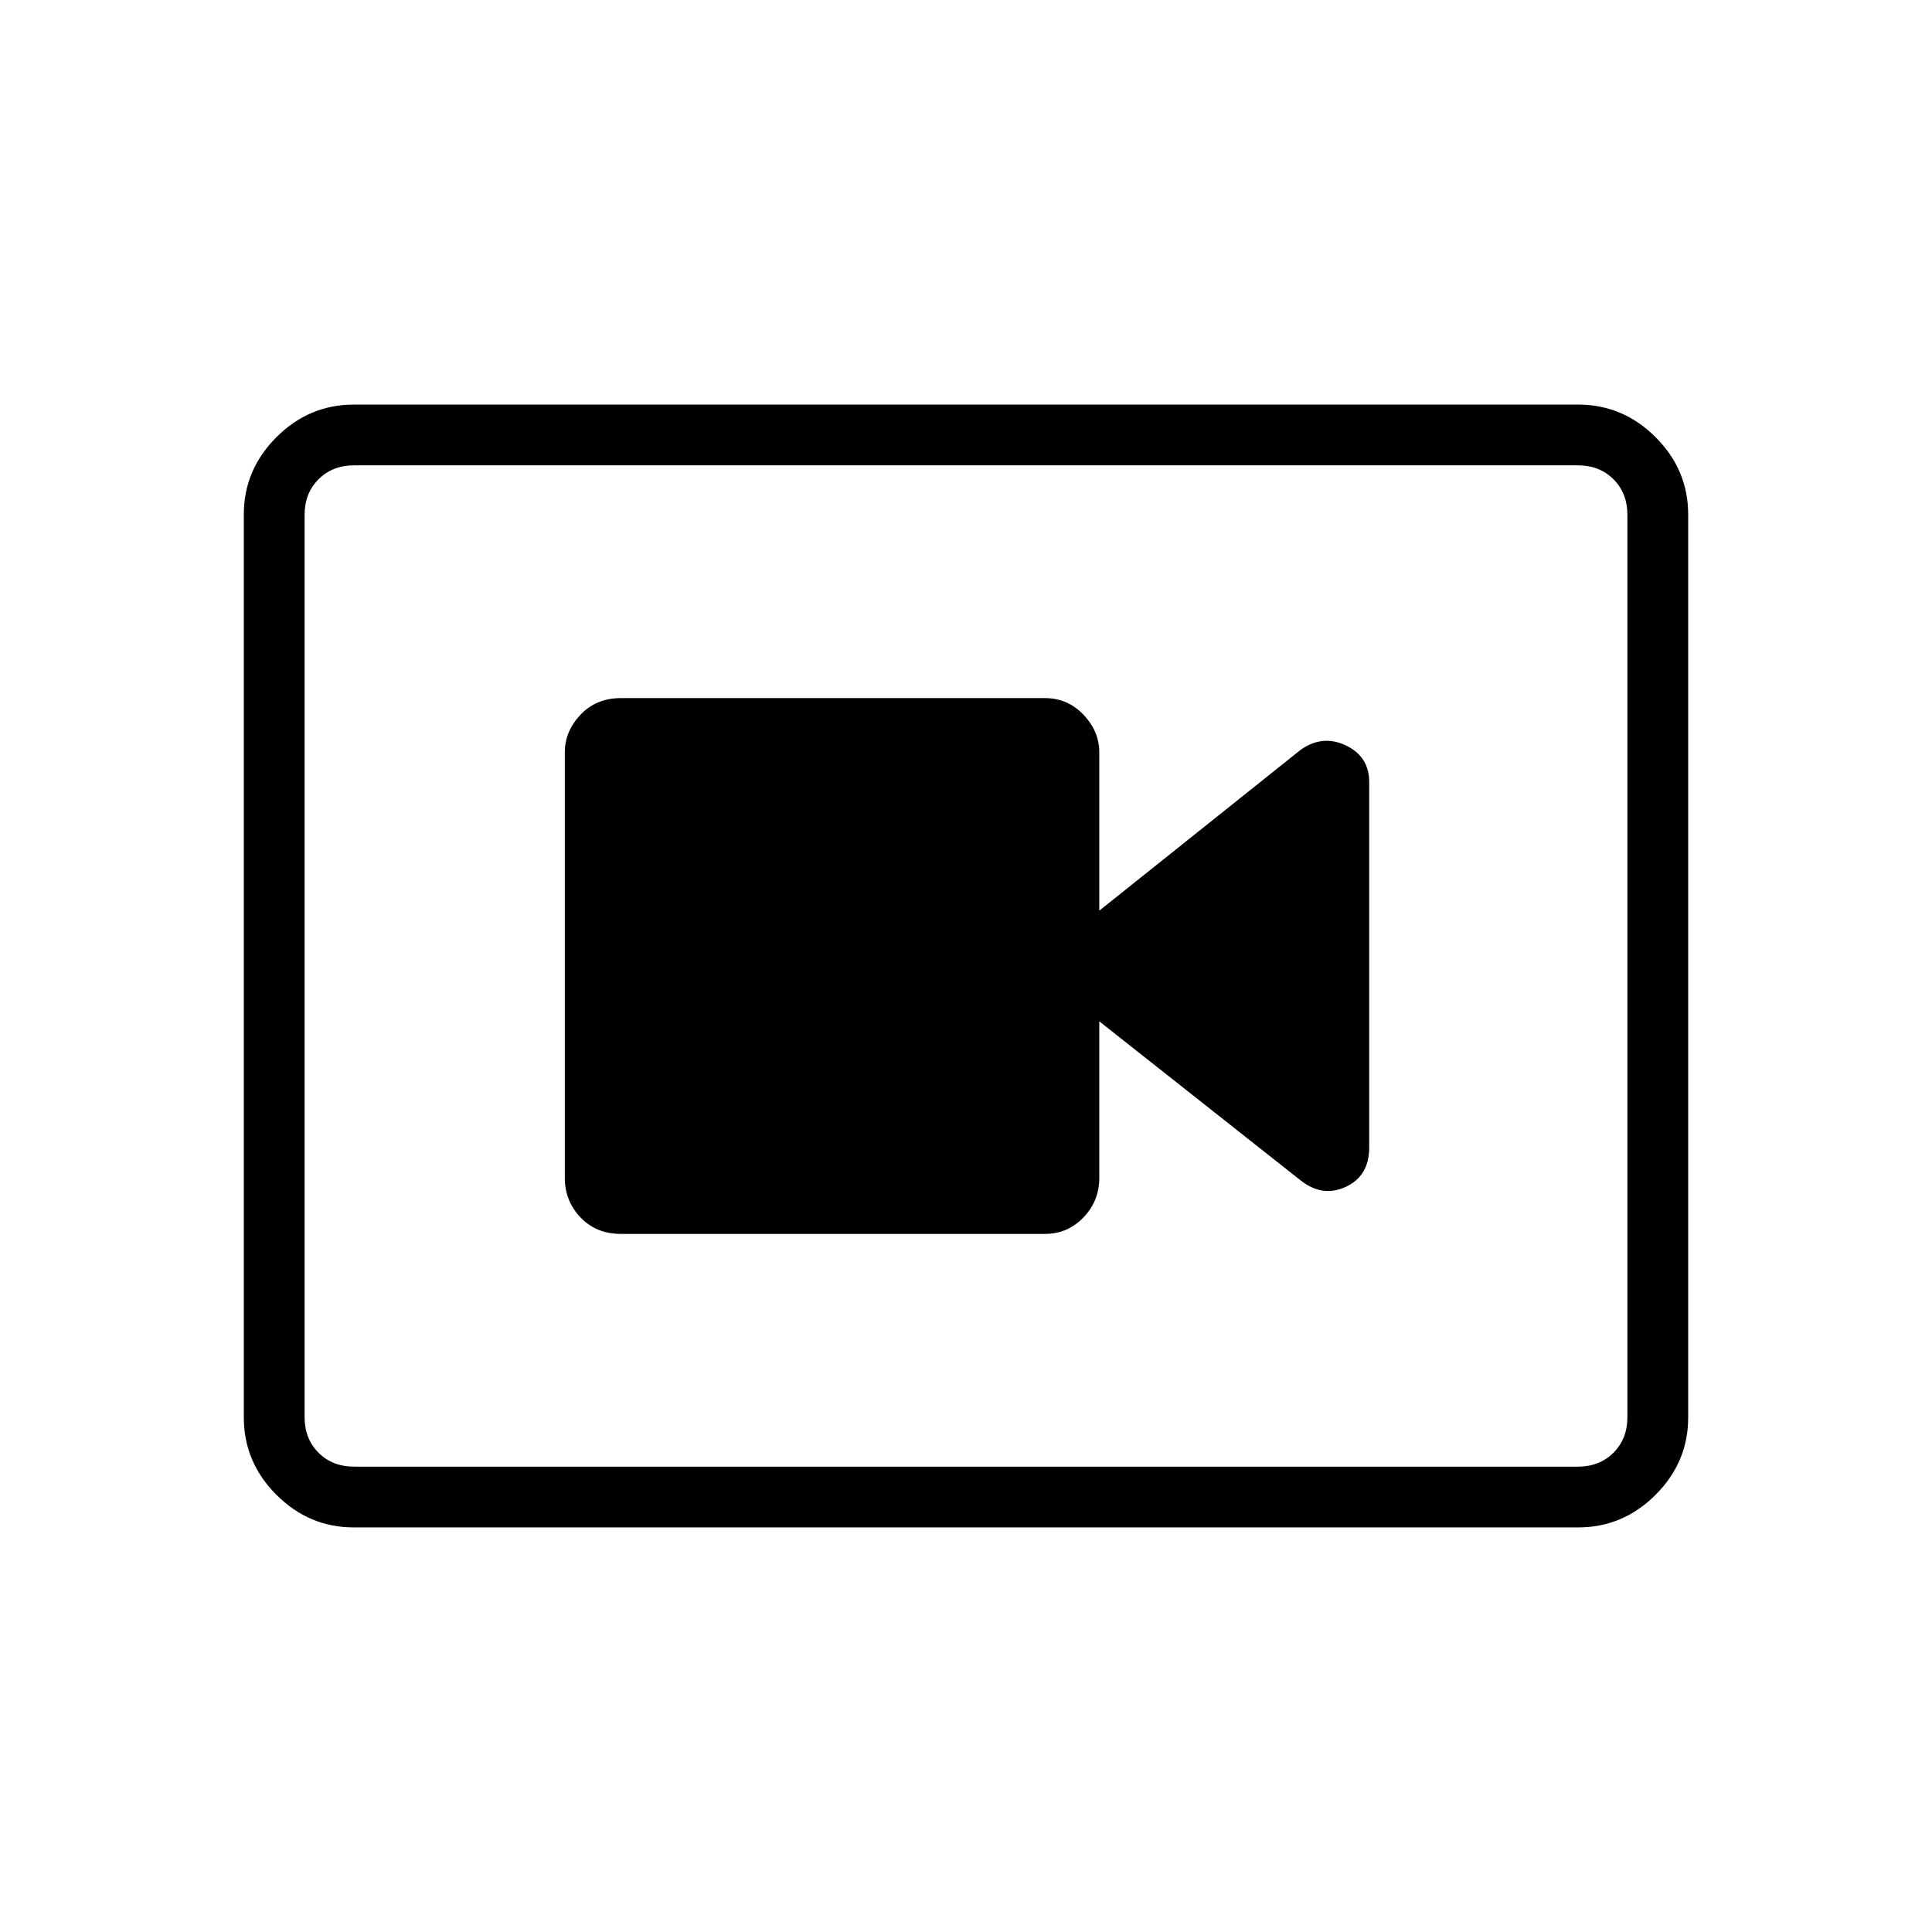 <svg xmlns="http://www.w3.org/2000/svg" height="48" viewBox="0 -960 960 960" width="48"><path d="M308.5-346.88h210.77q11.21 0 19.09-8.19 7.87-8.18 7.87-19.66v-77.77l100 79q10.89 8.62 22.5 3.23 11.62-5.39 11.62-19.58v-181.54q0-12.7-11.62-18.22-11.61-5.51-22.5 2.23l-100 79.88v-78.65q0-10.47-7.87-18.72-7.88-8.25-19.09-8.25H308.5q-12.23 0-20.04 8.25-7.81 8.25-7.81 18.72v211.42q0 11.48 7.81 19.66 7.81 8.19 20.04 8.19ZM175.79-201.04q-22.24 0-38.44-16.2-16.2-16.19-16.2-38.45v-448.62q0-22.26 16.2-38.45 16.2-16.2 38.44-16.2h608.42q22.24 0 38.44 16.2 16.2 16.19 16.2 38.45v448.62q0 22.26-16.2 38.45-16.2 16.2-38.44 16.2H175.79Zm.17-30.19h608.08q10.77 0 17.69-6.92 6.92-6.93 6.92-17.7v-448.3q0-10.77-6.92-17.7-6.92-6.92-17.69-6.92H175.96q-10.77 0-17.69 6.92-6.92 6.93-6.92 17.7v448.3q0 10.77 6.92 17.7 6.92 6.92 17.69 6.92Zm-24.61-497.54v497.54-497.54Z"/></svg>
